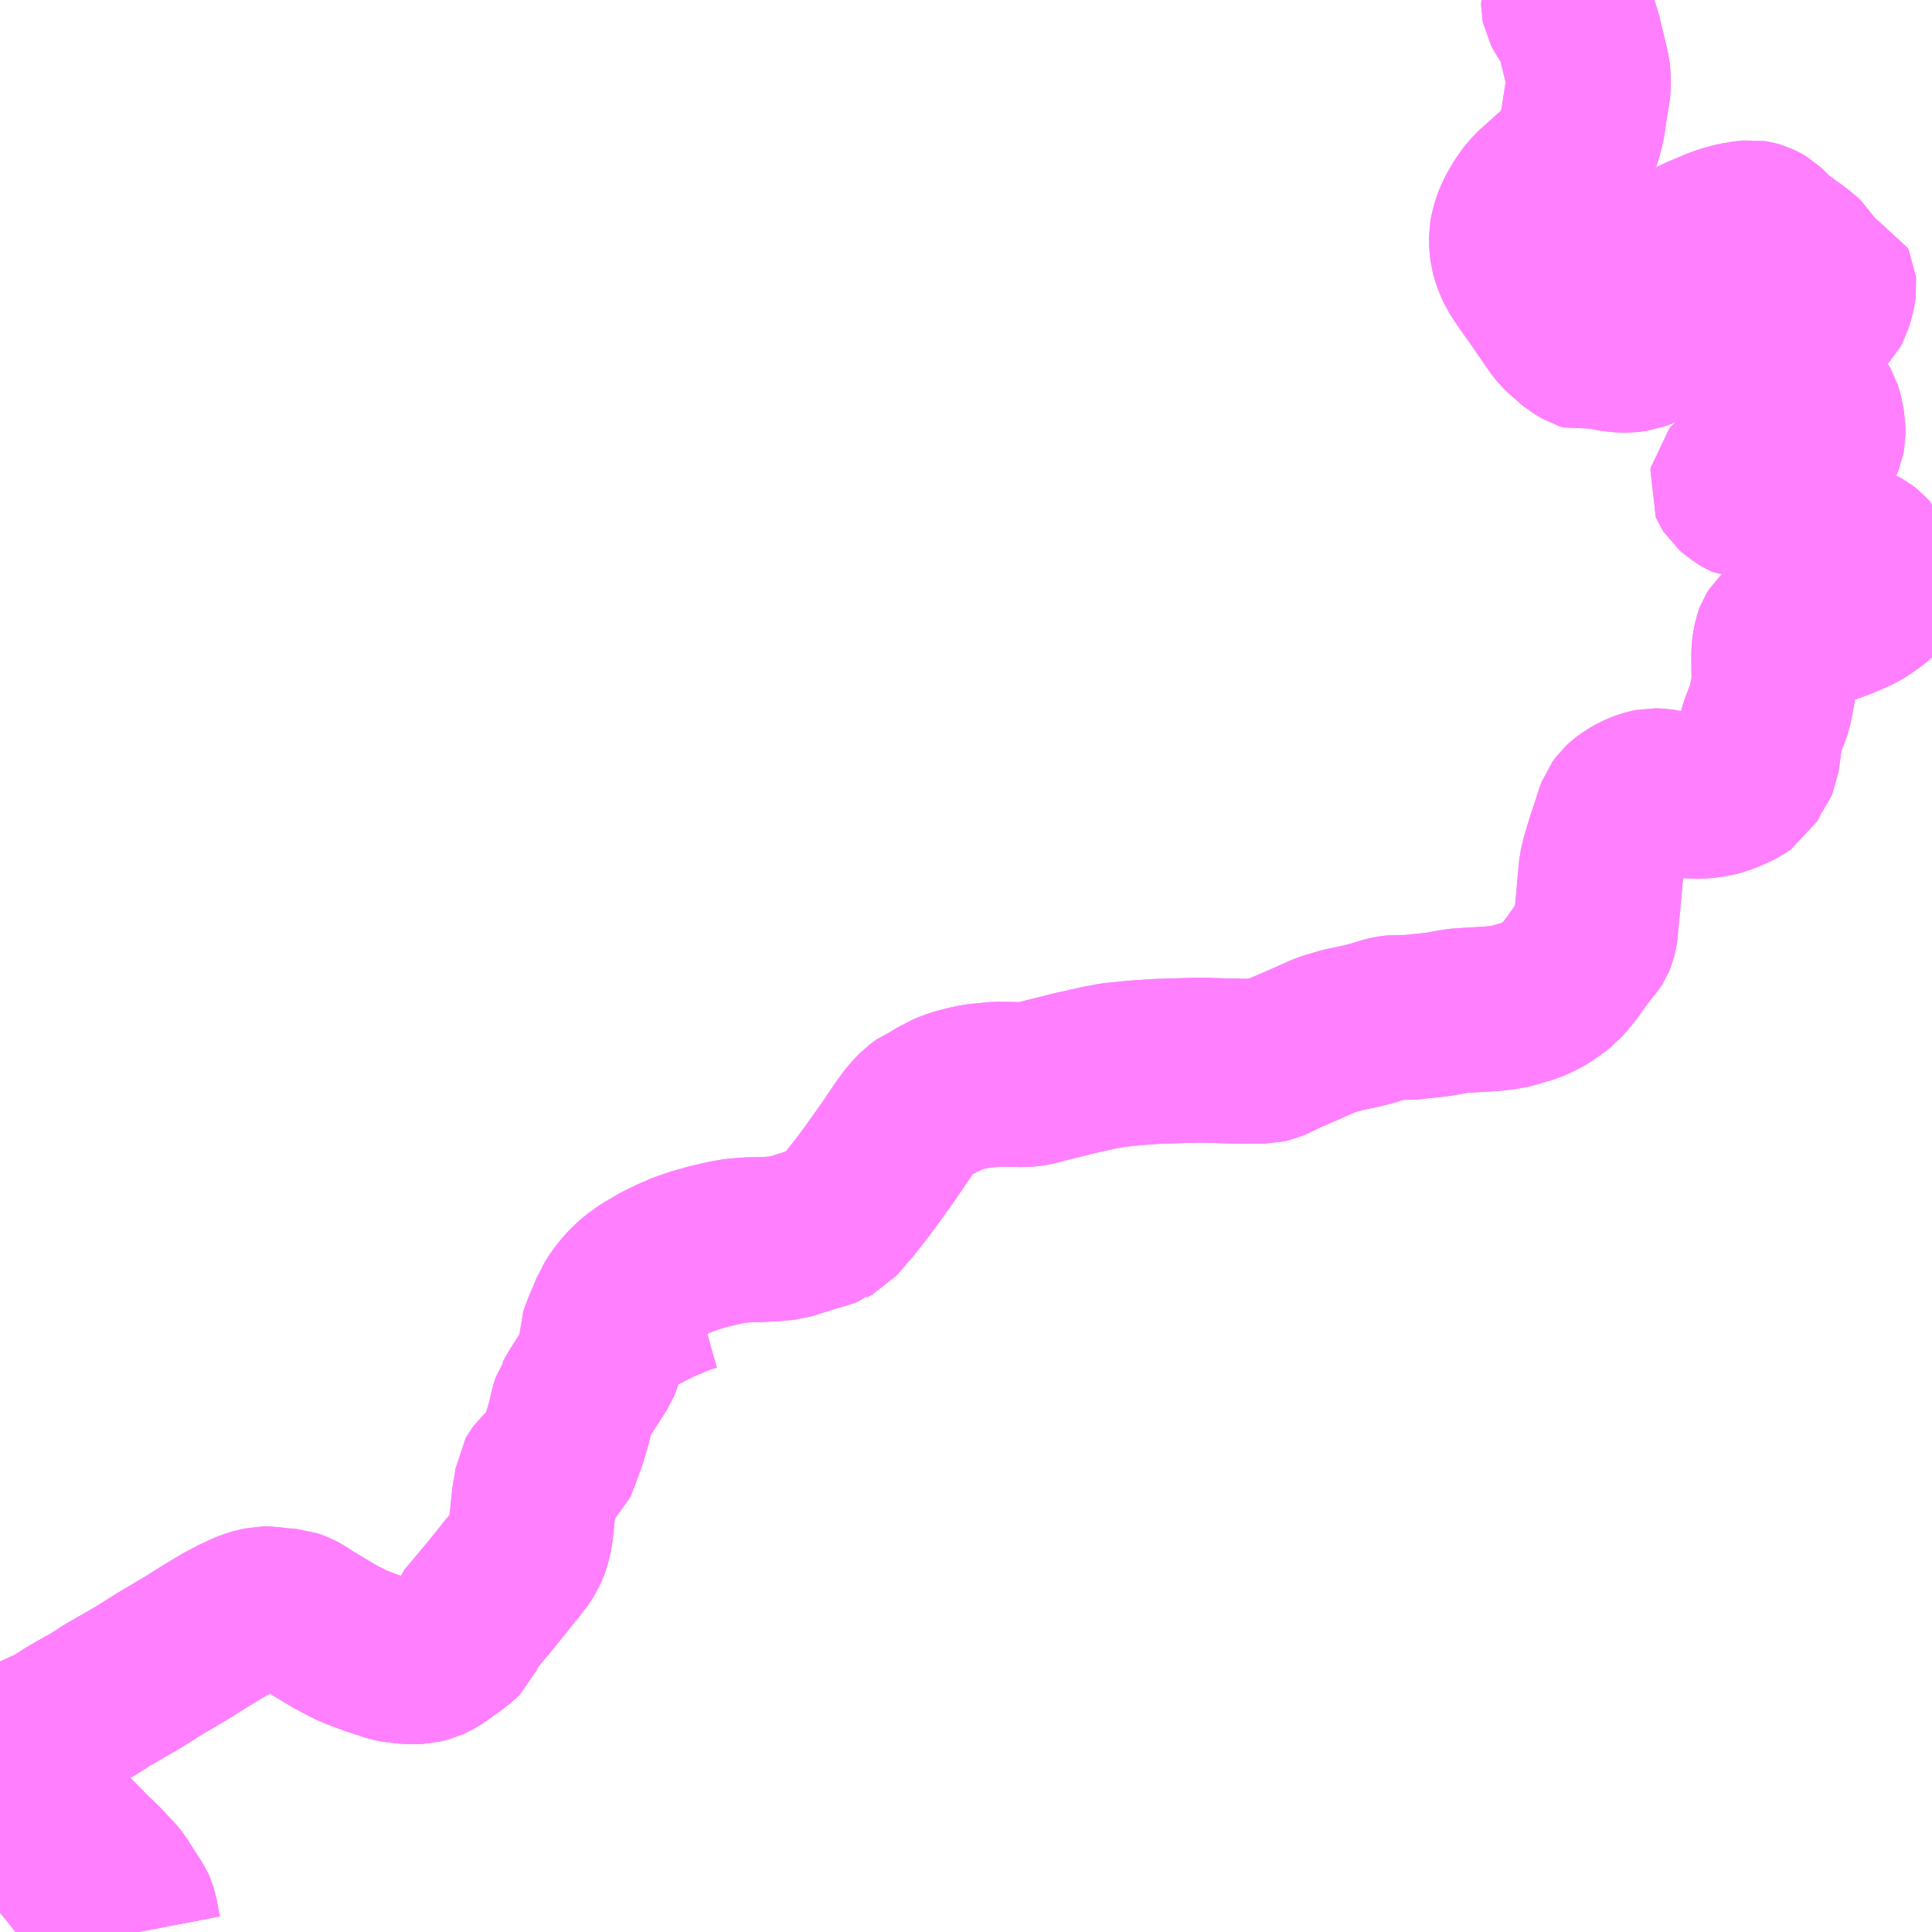 <?xml version="1.0" encoding="UTF-8"?>
<svg  xmlns="http://www.w3.org/2000/svg" xmlns:xlink="http://www.w3.org/1999/xlink" xmlns:go="http://purl.org/svgmap/profile" property="N07_001,N07_002,N07_003,N07_004,N07_005,N07_006,N07_007" viewBox="13710.938 -3638.672 8.789 8.789" go:dataArea="13710.9375 -3638.671875 8.7890625 8.7890625" >
<globalCoordinateSystem srsName="http://purl.org/crs/84" transform="matrix(100.0,0.0,0.0,-100.0,0.0,0.0)" />
<defs>
 <g id="p0" >
  <circle cx="0.0" cy="0.0" r="3" stroke="green" stroke-width="0.75" vector-effect="non-scaling-stroke" />
 </g>
</defs>
<g fill="none" fill-rule="evenodd" stroke="#FF00FF" stroke-width="0.75" opacity="0.5" vector-effect="non-scaling-stroke" stroke-linejoin="bevel" >
<path content="3,飛騨市,飛騨市巡回東回り,3.0,3.0,3.0," xlink:title="3" d="M13711.57,-3629.883L13711.555,-3629.961L13711.548,-3629.985L13711.544,-3629.994L13711.471,-3630.108L13711.455,-3630.128L13711.432,-3630.151L13711.403,-3630.183L13711.361,-3630.223L13711.346,-3630.238L13711.334,-3630.25L13711.239,-3630.346L13711.194,-3630.392L13711.147,-3630.447L13711.056,-3630.55L13711.048,-3630.561L13711.01,-3630.614L13710.986,-3630.645L13710.983,-3630.656L13710.985,-3630.674L13710.993,-3630.691L13711.002,-3630.706L13711.026,-3630.728L13711.076,-3630.761L13711.099,-3630.775L13711.134,-3630.791L13711.157,-3630.801L13711.171,-3630.807L13711.188,-3630.816L13711.257,-3630.86L13711.302,-3630.886L13711.353,-3630.914L13711.393,-3630.939L13711.428,-3630.962L13711.444,-3630.971L13711.459,-3630.979L13711.472,-3630.987L13711.564,-3631.04L13711.666,-3631.104L13711.794,-3631.18L13711.862,-3631.223L13711.953,-3631.278L13712.016,-3631.311L13712.071,-3631.336L13712.101,-3631.345L13712.138,-3631.353L13712.159,-3631.353L13712.199,-3631.347L13712.258,-3631.343L13712.283,-3631.334L13712.309,-3631.321L13712.343,-3631.298L13712.47,-3631.222L13712.479,-3631.218L13712.54,-3631.186L13712.621,-3631.155L13712.663,-3631.141L13712.718,-3631.123L13712.738,-3631.119L13712.803,-3631.112L13712.848,-3631.113L13712.885,-3631.122L13712.902,-3631.13L13712.936,-3631.15L13712.967,-3631.173L13712.97,-3631.174L13713.003,-3631.199L13713.031,-3631.221L13713.037,-3631.227L13713.062,-3631.283L13713.064,-3631.289L13713.087,-3631.316L13713.165,-3631.409L13713.22,-3631.477L13713.262,-3631.53L13713.265,-3631.532L13713.308,-3631.588L13713.325,-3631.615L13713.334,-3631.635L13713.341,-3631.653L13713.352,-3631.703L13713.368,-3631.858L13713.377,-3631.903L13713.382,-3631.944L13713.386,-3631.951L13713.395,-3631.963L13713.41,-3631.977L13713.424,-3631.988L13713.429,-3631.992L13713.451,-3632.008L13713.464,-3632.019L13713.465,-3632.022L13713.466,-3632.023L13713.471,-3632.033L13713.485,-3632.075L13713.49,-3632.086L13713.506,-3632.131L13713.525,-3632.195L13713.541,-3632.263L13713.55,-3632.291L13713.555,-3632.298L13713.563,-3632.313L13713.57,-3632.326L13713.609,-3632.387L13713.657,-3632.463L13713.663,-3632.477L13713.667,-3632.489L13713.674,-3632.567"/>
<path content="3,飛騨市,飛騨市巡回東回り,3.0,3.0,3.0," xlink:title="3" d="M13710.938,-3630.474L13710.948,-3630.472L13710.966,-3630.466L13710.985,-3630.456L13710.998,-3630.444L13711.106,-3630.333L13711.124,-3630.319L13711.149,-3630.301L13711.156,-3630.294L13711.176,-3630.265L13711.224,-3630.213L13711.254,-3630.177L13711.313,-3630.102L13711.333,-3630.071L13711.379,-3629.984L13711.404,-3629.937L13711.412,-3629.906L13711.415,-3629.883"/>
<path content="3,飛騨市,飛騨市巡回東回り,3.0,3.0,3.0," xlink:title="3" d="M13713.674,-3632.567L13713.686,-3632.59L13713.697,-3632.607L13713.708,-3632.622L13713.72,-3632.633L13713.734,-3632.644L13713.79,-3632.676L13713.902,-3632.733L13713.933,-3632.749L13714.011,-3632.782L13714.055,-3632.799L13714.098,-3632.811"/>
<path content="3,飛騨市,飛騨市巡回東回り,3.0,3.0,3.0," xlink:title="3" d="M13713.674,-3632.567L13713.674,-3632.578L13713.674,-3632.587L13713.677,-3632.596L13713.69,-3632.63L13713.72,-3632.701L13713.728,-3632.721L13713.733,-3632.728L13713.744,-3632.748L13713.762,-3632.773L13713.786,-3632.803L13713.808,-3632.825L13713.831,-3632.847L13713.876,-3632.879L13713.941,-3632.917L13713.999,-3632.945L13714.051,-3632.967L13714.098,-3632.983L13714.104,-3632.985L13714.122,-3632.99L13714.139,-3632.996L13714.145,-3632.997L13714.156,-3633L13714.21,-3633.013L13714.243,-3633.02L13714.283,-3633.027L13714.299,-3633.029L13714.306,-3633.029L13714.336,-3633.032L13714.397,-3633.033L13714.457,-3633.036L13714.519,-3633.042L13714.635,-3633.079L13714.686,-3633.093L13714.706,-3633.101L13714.707,-3633.102L13714.734,-3633.116L13714.804,-3633.197L13714.842,-3633.245L13714.884,-3633.3L13714.915,-3633.343L13714.962,-3633.409L13714.975,-3633.427L13715.033,-3633.512L13715.054,-3633.543L13715.084,-3633.583L13715.117,-3633.618L13715.15,-3633.643L13715.174,-3633.652L13715.189,-3633.663L13715.22,-3633.678L13715.239,-3633.689L13715.266,-3633.701L13715.3,-3633.712L13715.344,-3633.723L13715.377,-3633.73L13715.411,-3633.734L13715.423,-3633.735L13715.474,-3633.74L13715.589,-3633.738L13715.618,-3633.739L13715.64,-3633.743L13715.669,-3633.75L13715.695,-3633.757L13715.763,-3633.774L13715.823,-3633.789L13715.94,-3633.815L13716.003,-3633.827L13716.056,-3633.832L13716.104,-3633.837L13716.209,-3633.844L13716.38,-3633.849L13716.417,-3633.849L13716.516,-3633.846L13716.613,-3633.844L13716.617,-3633.845L13716.646,-3633.845L13716.694,-3633.845L13716.715,-3633.85L13716.734,-3633.858L13716.781,-3633.881L13716.871,-3633.92L13716.97,-3633.964L13717.048,-3633.987L13717.13,-3634.004L13717.177,-3634.016L13717.18,-3634.017L13717.236,-3634.034L13717.263,-3634.041L13717.283,-3634.043L13717.352,-3634.044L13717.467,-3634.056L13717.489,-3634.059L13717.565,-3634.073L13717.639,-3634.078L13717.675,-3634.08L13717.735,-3634.084L13717.779,-3634.089L13717.815,-3634.096L13717.897,-3634.12L13717.922,-3634.131L13717.956,-3634.148L13717.967,-3634.154L13718.016,-3634.189L13718.033,-3634.202L13718.062,-3634.235L13718.086,-3634.265L13718.135,-3634.334L13718.169,-3634.376L13718.178,-3634.387L13718.185,-3634.398L13718.19,-3634.41L13718.195,-3634.431L13718.201,-3634.494L13718.208,-3634.565L13718.216,-3634.655L13718.222,-3634.722L13718.233,-3634.768L13718.254,-3634.838L13718.281,-3634.919L13718.294,-3634.961L13718.303,-3634.985L13718.317,-3635.004L13718.331,-3635.017L13718.353,-3635.033L13718.383,-3635.051L13718.41,-3635.062L13718.438,-3635.071L13718.457,-3635.075L13718.485,-3635.074L13718.52,-3635.068L13718.56,-3635.059L13718.605,-3635.054L13718.641,-3635.05L13718.674,-3635.049L13718.734,-3635.057L13718.765,-3635.065L13718.794,-3635.076L13718.831,-3635.092L13718.851,-3635.103L13718.878,-3635.121L13718.886,-3635.135L13718.892,-3635.15L13718.898,-3635.164L13718.907,-3635.175L13718.918,-3635.191L13718.926,-3635.202L13718.93,-3635.211L13718.932,-3635.225L13718.939,-3635.275L13718.944,-3635.317L13718.947,-3635.337L13718.952,-3635.357L13718.962,-3635.384L13718.975,-3635.417L13718.982,-3635.434L13718.989,-3635.458L13718.995,-3635.486L13719,-3635.512L13719.005,-3635.539L13719.007,-3635.563L13719.008,-3635.578L13719.007,-3635.697L13719.008,-3635.709L13719.009,-3635.725L13719.017,-3635.767L13719.02,-3635.775L13719.03,-3635.791L13719.042,-3635.802L13719.055,-3635.809L13719.074,-3635.82L13719.088,-3635.824L13719.097,-3635.826L13719.151,-3635.829L13719.193,-3635.833L13719.228,-3635.837L13719.256,-3635.844L13719.283,-3635.854L13719.305,-3635.862L13719.348,-3635.88L13719.384,-3635.896L13719.414,-3635.913L13719.453,-3635.941L13719.47,-3635.954L13719.475,-3635.959L13719.477,-3635.964L13719.487,-3636.001L13719.492,-3636.015L13719.501,-3636.037L13719.509,-3636.05L13719.509,-3636.057L13719.503,-3636.059L13719.479,-3636.057L13719.467,-3636.059L13719.458,-3636.068L13719.454,-3636.078L13719.452,-3636.109L13719.45,-3636.121L13719.446,-3636.132L13719.424,-3636.155L13719.41,-3636.166L13719.397,-3636.173L13719.376,-3636.181L13719.362,-3636.189L13719.339,-3636.207L13719.322,-3636.221L13719.307,-3636.231L13719.294,-3636.237L13719.267,-3636.243L13719.212,-3636.256L13719.185,-3636.265L13719.137,-3636.28L13719.117,-3636.288L13719.097,-3636.298L13719.076,-3636.31L13719.051,-3636.327L13719.022,-3636.355L13719.008,-3636.367L13718.972,-3636.392L13718.946,-3636.41L13718.939,-3636.413L13718.93,-3636.414L13718.908,-3636.414L13718.893,-3636.412L13718.881,-3636.413L13718.872,-3636.417L13718.862,-3636.423L13718.83,-3636.447L13718.823,-3636.453L13718.818,-3636.461L13718.815,-3636.468L13718.817,-3636.479L13718.823,-3636.486L13718.829,-3636.491L13718.841,-3636.496L13718.868,-3636.499L13718.937,-3636.504L13718.97,-3636.509L13718.993,-3636.515L13719.01,-3636.519L13719.037,-3636.528L13719.068,-3636.541L13719.113,-3636.565L13719.146,-3636.586L13719.165,-3636.598L13719.173,-3636.603L13719.212,-3636.642L13719.219,-3636.654L13719.227,-3636.673L13719.231,-3636.694L13719.231,-3636.731L13719.222,-3636.779L13719.219,-3636.791L13719.214,-3636.807L13719.21,-3636.814L13719.192,-3636.841L13719.145,-3636.886L13719.097,-3636.924L13719.07,-3636.944L13719.035,-3636.963L13719.012,-3636.973L13718.958,-3636.994L13718.917,-3637.012L13718.876,-3637.035L13718.86,-3637.045L13718.833,-3637.07L13718.825,-3637.08L13718.818,-3637.099L13718.818,-3637.121L13718.822,-3637.136L13718.832,-3637.154L13718.842,-3637.163L13718.857,-3637.172L13718.882,-3637.182L13718.935,-3637.191L13718.98,-3637.195L13719.03,-3637.198L13719.067,-3637.2L13719.101,-3637.205L13719.131,-3637.21L13719.166,-3637.218L13719.198,-3637.231L13719.22,-3637.242L13719.239,-3637.257L13719.252,-3637.27L13719.261,-3637.287L13719.271,-3637.32L13719.279,-3637.352L13719.281,-3637.368L13719.28,-3637.378L13719.275,-3637.389L13719.261,-3637.394L13719.193,-3637.403L13719.183,-3637.404L13719.177,-3637.407L13719.17,-3637.417L13719.167,-3637.43L13719.166,-3637.448L13719.161,-3637.465L13719.15,-3637.484L13719.14,-3637.493L13719.105,-3637.522L13719.068,-3637.548L13719.027,-3637.579L13719.012,-3637.591L13719.005,-3637.596L13718.978,-3637.624L13718.962,-3637.639L13718.952,-3637.645L13718.933,-3637.654L13718.919,-3637.658L13718.907,-3637.66L13718.878,-3637.657L13718.83,-3637.649L13718.794,-3637.639L13718.757,-3637.627L13718.735,-3637.617L13718.669,-3637.59L13718.646,-3637.578L13718.626,-3637.564L13718.612,-3637.551L13718.595,-3637.536L13718.575,-3637.513L13718.564,-3637.49L13718.554,-3637.462L13718.547,-3637.434L13718.542,-3637.412L13718.534,-3637.353L13718.528,-3637.296L13718.521,-3637.256L13718.505,-3637.21L13718.494,-3637.179L13718.475,-3637.147L13718.455,-3637.122L13718.431,-3637.105L13718.405,-3637.093L13718.381,-3637.084L13718.342,-3637.079L13718.315,-3637.079L13718.288,-3637.082L13718.261,-3637.085L13718.224,-3637.096L13718.211,-3637.098L13718.173,-3637.089L13718.159,-3637.086L13718.146,-3637.09L13718.112,-3637.11L13718.096,-3637.123L13718.079,-3637.138L13718.059,-3637.155L13718.042,-3637.171L13718.027,-3637.189L13718.004,-3637.222L13717.983,-3637.252L13717.933,-3637.325L13717.881,-3637.398L13717.858,-3637.433L13717.847,-3637.45L13717.836,-3637.475L13717.825,-3637.504L13717.818,-3637.529L13717.815,-3637.558L13717.814,-3637.573L13717.814,-3637.599L13717.819,-3637.626L13717.827,-3637.652L13717.833,-3637.67L13717.846,-3637.697L13717.858,-3637.719L13717.874,-3637.745L13717.892,-3637.771L13717.915,-3637.798L13717.964,-3637.842L13718.017,-3637.89L13718.026,-3637.896L13718.049,-3637.916L13718.07,-3637.938L13718.09,-3637.962L13718.103,-3637.99L13718.113,-3638.019L13718.119,-3638.04L13718.126,-3638.061L13718.138,-3638.11L13718.147,-3638.171L13718.155,-3638.222L13718.162,-3638.264L13718.164,-3638.278L13718.163,-3638.322L13718.161,-3638.344L13718.152,-3638.385L13718.138,-3638.443L13718.119,-3638.522L13718.107,-3638.553L13718.094,-3638.575L13718.068,-3638.612L13718.052,-3638.642L13718.051,-3638.647L13718.051,-3638.659L13718.055,-3638.671L13718.055,-3638.672"/>
<path content="3,飛騨市,飛騨市巡回西回り,3.0,3.0,3.0," xlink:title="3" d="M13711.415,-3629.883L13711.412,-3629.906L13711.404,-3629.937L13711.379,-3629.984L13711.333,-3630.071L13711.313,-3630.102L13711.254,-3630.177L13711.224,-3630.213L13711.176,-3630.265L13711.156,-3630.294L13711.149,-3630.301L13711.124,-3630.319L13711.106,-3630.333L13710.998,-3630.444L13710.985,-3630.456L13710.966,-3630.466L13710.948,-3630.472L13710.938,-3630.474"/>
<path content="3,飛騨市,飛騨市巡回西回り,3.0,3.0,3.0," xlink:title="3" d="M13713.674,-3632.567L13713.667,-3632.489L13713.663,-3632.477L13713.657,-3632.463L13713.609,-3632.387L13713.57,-3632.326L13713.563,-3632.313L13713.555,-3632.298L13713.55,-3632.291L13713.541,-3632.263L13713.525,-3632.195L13713.506,-3632.131L13713.49,-3632.086L13713.485,-3632.075L13713.471,-3632.033L13713.466,-3632.023L13713.465,-3632.022L13713.464,-3632.019L13713.451,-3632.008L13713.429,-3631.992L13713.424,-3631.988L13713.41,-3631.977L13713.395,-3631.963L13713.386,-3631.951L13713.382,-3631.944L13713.377,-3631.903L13713.368,-3631.858L13713.352,-3631.703L13713.341,-3631.653L13713.334,-3631.635L13713.325,-3631.615L13713.308,-3631.588L13713.265,-3631.532L13713.262,-3631.53L13713.22,-3631.477L13713.165,-3631.409L13713.087,-3631.316L13713.064,-3631.289L13713.062,-3631.283L13713.037,-3631.227L13713.031,-3631.221L13713.003,-3631.199L13712.97,-3631.174L13712.967,-3631.173L13712.936,-3631.15L13712.902,-3631.13L13712.885,-3631.122L13712.848,-3631.113L13712.803,-3631.112L13712.738,-3631.119L13712.718,-3631.123L13712.663,-3631.141L13712.621,-3631.155L13712.54,-3631.186L13712.479,-3631.218L13712.47,-3631.222L13712.343,-3631.298L13712.309,-3631.321L13712.283,-3631.334L13712.258,-3631.343L13712.199,-3631.347L13712.159,-3631.353L13712.138,-3631.353L13712.101,-3631.345L13712.071,-3631.336L13712.016,-3631.311L13711.953,-3631.278L13711.862,-3631.223L13711.794,-3631.18L13711.666,-3631.104L13711.564,-3631.04L13711.472,-3630.987L13711.459,-3630.979L13711.444,-3630.971L13711.428,-3630.962L13711.393,-3630.939L13711.353,-3630.914L13711.302,-3630.886L13711.257,-3630.86L13711.188,-3630.816L13711.171,-3630.807L13711.157,-3630.801L13711.134,-3630.791L13711.099,-3630.775L13711.076,-3630.761L13711.026,-3630.728L13711.002,-3630.706L13710.993,-3630.691L13710.985,-3630.674L13710.983,-3630.656L13710.986,-3630.645L13711.01,-3630.614L13711.048,-3630.561L13711.056,-3630.55L13711.147,-3630.447L13711.194,-3630.392L13711.239,-3630.346L13711.334,-3630.25L13711.346,-3630.238L13711.361,-3630.223L13711.403,-3630.183L13711.432,-3630.151L13711.455,-3630.128L13711.471,-3630.108L13711.544,-3629.994L13711.548,-3629.985L13711.555,-3629.961L13711.57,-3629.883"/>
<path content="3,飛騨市,飛騨市巡回西回り,3.0,3.0,3.0," xlink:title="3" d="M13713.674,-3632.567L13713.686,-3632.59L13713.697,-3632.607L13713.708,-3632.622L13713.72,-3632.633L13713.734,-3632.644L13713.79,-3632.676L13713.902,-3632.733L13713.933,-3632.749L13714.011,-3632.782L13714.055,-3632.799L13714.098,-3632.811"/>
<path content="3,飛騨市,飛騨市巡回西回り,3.0,3.0,3.0," xlink:title="3" d="M13718.055,-3638.672L13718.055,-3638.671L13718.051,-3638.659L13718.051,-3638.647L13718.052,-3638.642L13718.068,-3638.612L13718.094,-3638.575L13718.107,-3638.553L13718.119,-3638.522L13718.138,-3638.443L13718.152,-3638.385L13718.161,-3638.344L13718.163,-3638.322L13718.164,-3638.278L13718.162,-3638.264L13718.155,-3638.222L13718.147,-3638.171L13718.138,-3638.11L13718.126,-3638.061L13718.119,-3638.04L13718.113,-3638.019L13718.103,-3637.99L13718.09,-3637.962L13718.07,-3637.938L13718.049,-3637.916L13718.026,-3637.896L13718.017,-3637.89L13717.964,-3637.842L13717.915,-3637.798L13717.892,-3637.771L13717.874,-3637.745L13717.858,-3637.719L13717.846,-3637.697L13717.833,-3637.67L13717.827,-3637.652L13717.819,-3637.626L13717.814,-3637.599L13717.814,-3637.573L13717.815,-3637.558L13717.818,-3637.529L13717.825,-3637.504L13717.836,-3637.475L13717.847,-3637.45L13717.858,-3637.433L13717.881,-3637.398L13717.933,-3637.325L13717.983,-3637.252L13718.004,-3637.222L13718.027,-3637.189L13718.042,-3637.171L13718.059,-3637.155L13718.079,-3637.138L13718.096,-3637.123L13718.112,-3637.11L13718.146,-3637.09L13718.159,-3637.086L13718.173,-3637.089L13718.211,-3637.098L13718.224,-3637.096L13718.261,-3637.085L13718.288,-3637.082L13718.315,-3637.079L13718.342,-3637.079L13718.381,-3637.084L13718.405,-3637.093L13718.431,-3637.105L13718.455,-3637.122L13718.475,-3637.147L13718.494,-3637.179L13718.505,-3637.21L13718.521,-3637.256L13718.528,-3637.296L13718.534,-3637.353L13718.542,-3637.412L13718.547,-3637.434L13718.554,-3637.462L13718.564,-3637.49L13718.575,-3637.513L13718.595,-3637.536L13718.612,-3637.551L13718.626,-3637.564L13718.646,-3637.578L13718.669,-3637.59L13718.735,-3637.617L13718.757,-3637.627L13718.794,-3637.639L13718.83,-3637.649L13718.878,-3637.657L13718.907,-3637.66L13718.919,-3637.658L13718.933,-3637.654L13718.952,-3637.645L13718.962,-3637.639L13718.978,-3637.624L13719.005,-3637.596L13719.012,-3637.591L13719.027,-3637.579L13719.068,-3637.548L13719.105,-3637.522L13719.14,-3637.493L13719.15,-3637.484L13719.161,-3637.465L13719.166,-3637.448L13719.167,-3637.43L13719.17,-3637.417L13719.177,-3637.407L13719.183,-3637.404L13719.193,-3637.403L13719.261,-3637.394L13719.275,-3637.389L13719.28,-3637.378L13719.281,-3637.368L13719.279,-3637.352L13719.271,-3637.32L13719.261,-3637.287L13719.252,-3637.27L13719.239,-3637.257L13719.22,-3637.242L13719.198,-3637.231L13719.166,-3637.218L13719.131,-3637.21L13719.101,-3637.205L13719.067,-3637.2L13719.03,-3637.198L13718.98,-3637.195L13718.935,-3637.191L13718.882,-3637.182L13718.857,-3637.172L13718.842,-3637.163L13718.832,-3637.154L13718.822,-3637.136L13718.818,-3637.121L13718.818,-3637.099L13718.825,-3637.08L13718.833,-3637.07L13718.86,-3637.045L13718.876,-3637.035L13718.917,-3637.012L13718.958,-3636.994L13719.012,-3636.973L13719.035,-3636.963L13719.07,-3636.944L13719.097,-3636.924L13719.145,-3636.886L13719.192,-3636.841L13719.21,-3636.814L13719.214,-3636.807L13719.219,-3636.791L13719.222,-3636.779L13719.231,-3636.731L13719.231,-3636.694L13719.227,-3636.673L13719.219,-3636.654L13719.212,-3636.642L13719.173,-3636.603L13719.165,-3636.598L13719.146,-3636.586L13719.113,-3636.565L13719.068,-3636.541L13719.037,-3636.528L13719.01,-3636.519L13718.993,-3636.515L13718.97,-3636.509L13718.937,-3636.504L13718.868,-3636.499L13718.841,-3636.496L13718.829,-3636.491L13718.823,-3636.486L13718.817,-3636.479L13718.815,-3636.468L13718.818,-3636.461L13718.823,-3636.453L13718.83,-3636.447L13718.862,-3636.423L13718.872,-3636.417L13718.881,-3636.413L13718.893,-3636.412L13718.908,-3636.414L13718.93,-3636.414L13718.939,-3636.413L13718.946,-3636.41L13718.972,-3636.392L13719.008,-3636.367L13719.022,-3636.355L13719.051,-3636.327L13719.076,-3636.31L13719.097,-3636.298L13719.117,-3636.288L13719.137,-3636.28L13719.185,-3636.265L13719.212,-3636.256L13719.267,-3636.243L13719.294,-3636.237L13719.307,-3636.231L13719.322,-3636.221L13719.339,-3636.207L13719.362,-3636.189L13719.376,-3636.181L13719.397,-3636.173L13719.41,-3636.166L13719.424,-3636.155L13719.446,-3636.132L13719.45,-3636.121L13719.452,-3636.109L13719.454,-3636.078L13719.458,-3636.068L13719.467,-3636.059L13719.479,-3636.057L13719.503,-3636.059L13719.509,-3636.057L13719.509,-3636.05L13719.501,-3636.037L13719.492,-3636.015L13719.487,-3636.001L13719.477,-3635.964L13719.475,-3635.959L13719.47,-3635.954L13719.453,-3635.941L13719.414,-3635.913L13719.384,-3635.896L13719.348,-3635.88L13719.305,-3635.862L13719.283,-3635.854L13719.256,-3635.844L13719.228,-3635.837L13719.193,-3635.833L13719.151,-3635.829L13719.097,-3635.826L13719.088,-3635.824L13719.074,-3635.82L13719.055,-3635.809L13719.042,-3635.802L13719.03,-3635.791L13719.02,-3635.775L13719.017,-3635.767L13719.009,-3635.725L13719.008,-3635.709L13719.007,-3635.697L13719.008,-3635.578L13719.007,-3635.563L13719.005,-3635.539L13719,-3635.512L13718.995,-3635.486L13718.989,-3635.458L13718.982,-3635.434L13718.975,-3635.417L13718.962,-3635.384L13718.952,-3635.357L13718.947,-3635.337L13718.944,-3635.317L13718.939,-3635.275L13718.932,-3635.225L13718.93,-3635.211L13718.926,-3635.202L13718.918,-3635.191L13718.907,-3635.175L13718.898,-3635.164L13718.892,-3635.15L13718.886,-3635.135L13718.878,-3635.121L13718.851,-3635.103L13718.831,-3635.092L13718.794,-3635.076L13718.765,-3635.065L13718.734,-3635.057L13718.674,-3635.049L13718.641,-3635.05L13718.605,-3635.054L13718.56,-3635.059L13718.52,-3635.068L13718.485,-3635.074L13718.457,-3635.075L13718.438,-3635.071L13718.41,-3635.062L13718.383,-3635.051L13718.353,-3635.033L13718.331,-3635.017L13718.317,-3635.004L13718.303,-3634.985L13718.294,-3634.961L13718.281,-3634.919L13718.254,-3634.838L13718.233,-3634.768L13718.222,-3634.722L13718.216,-3634.655L13718.208,-3634.565L13718.201,-3634.494L13718.195,-3634.431L13718.19,-3634.41L13718.185,-3634.398L13718.178,-3634.387L13718.169,-3634.376L13718.135,-3634.334L13718.086,-3634.265L13718.062,-3634.235L13718.033,-3634.202L13718.016,-3634.189L13717.967,-3634.154L13717.956,-3634.148L13717.922,-3634.131L13717.897,-3634.12L13717.815,-3634.096L13717.779,-3634.089L13717.735,-3634.084L13717.675,-3634.08L13717.639,-3634.078L13717.565,-3634.073L13717.489,-3634.059L13717.467,-3634.056L13717.352,-3634.044L13717.283,-3634.043L13717.263,-3634.041L13717.236,-3634.034L13717.18,-3634.017L13717.177,-3634.016L13717.13,-3634.004L13717.048,-3633.987L13716.97,-3633.964L13716.871,-3633.92L13716.781,-3633.881L13716.734,-3633.858L13716.715,-3633.85L13716.694,-3633.845L13716.646,-3633.845L13716.617,-3633.845L13716.613,-3633.844L13716.516,-3633.846L13716.417,-3633.849L13716.38,-3633.849L13716.209,-3633.844L13716.104,-3633.837L13716.056,-3633.832L13716.003,-3633.827L13715.94,-3633.815L13715.823,-3633.789L13715.763,-3633.774L13715.695,-3633.757L13715.669,-3633.75L13715.64,-3633.743L13715.618,-3633.739L13715.589,-3633.738L13715.474,-3633.74L13715.423,-3633.735L13715.411,-3633.734L13715.377,-3633.73L13715.344,-3633.723L13715.3,-3633.712L13715.266,-3633.701L13715.239,-3633.689L13715.22,-3633.678L13715.189,-3633.663L13715.174,-3633.652L13715.15,-3633.643L13715.117,-3633.618L13715.084,-3633.583L13715.054,-3633.543L13715.033,-3633.512L13714.975,-3633.427L13714.962,-3633.409L13714.915,-3633.343L13714.884,-3633.3L13714.842,-3633.245L13714.804,-3633.197L13714.734,-3633.116L13714.707,-3633.102L13714.706,-3633.101L13714.686,-3633.093L13714.635,-3633.079L13714.519,-3633.042L13714.457,-3633.036L13714.397,-3633.033L13714.336,-3633.032L13714.306,-3633.029L13714.299,-3633.029L13714.283,-3633.027L13714.243,-3633.02L13714.21,-3633.013L13714.156,-3633L13714.145,-3632.997L13714.139,-3632.996L13714.122,-3632.99L13714.104,-3632.985L13714.098,-3632.983L13714.051,-3632.967L13713.999,-3632.945L13713.941,-3632.917L13713.876,-3632.879L13713.831,-3632.847L13713.808,-3632.825L13713.786,-3632.803L13713.762,-3632.773L13713.744,-3632.748L13713.733,-3632.728L13713.728,-3632.721L13713.72,-3632.701L13713.69,-3632.63L13713.677,-3632.596L13713.674,-3632.587L13713.674,-3632.578L13713.674,-3632.567"/>
</g>
</svg>
